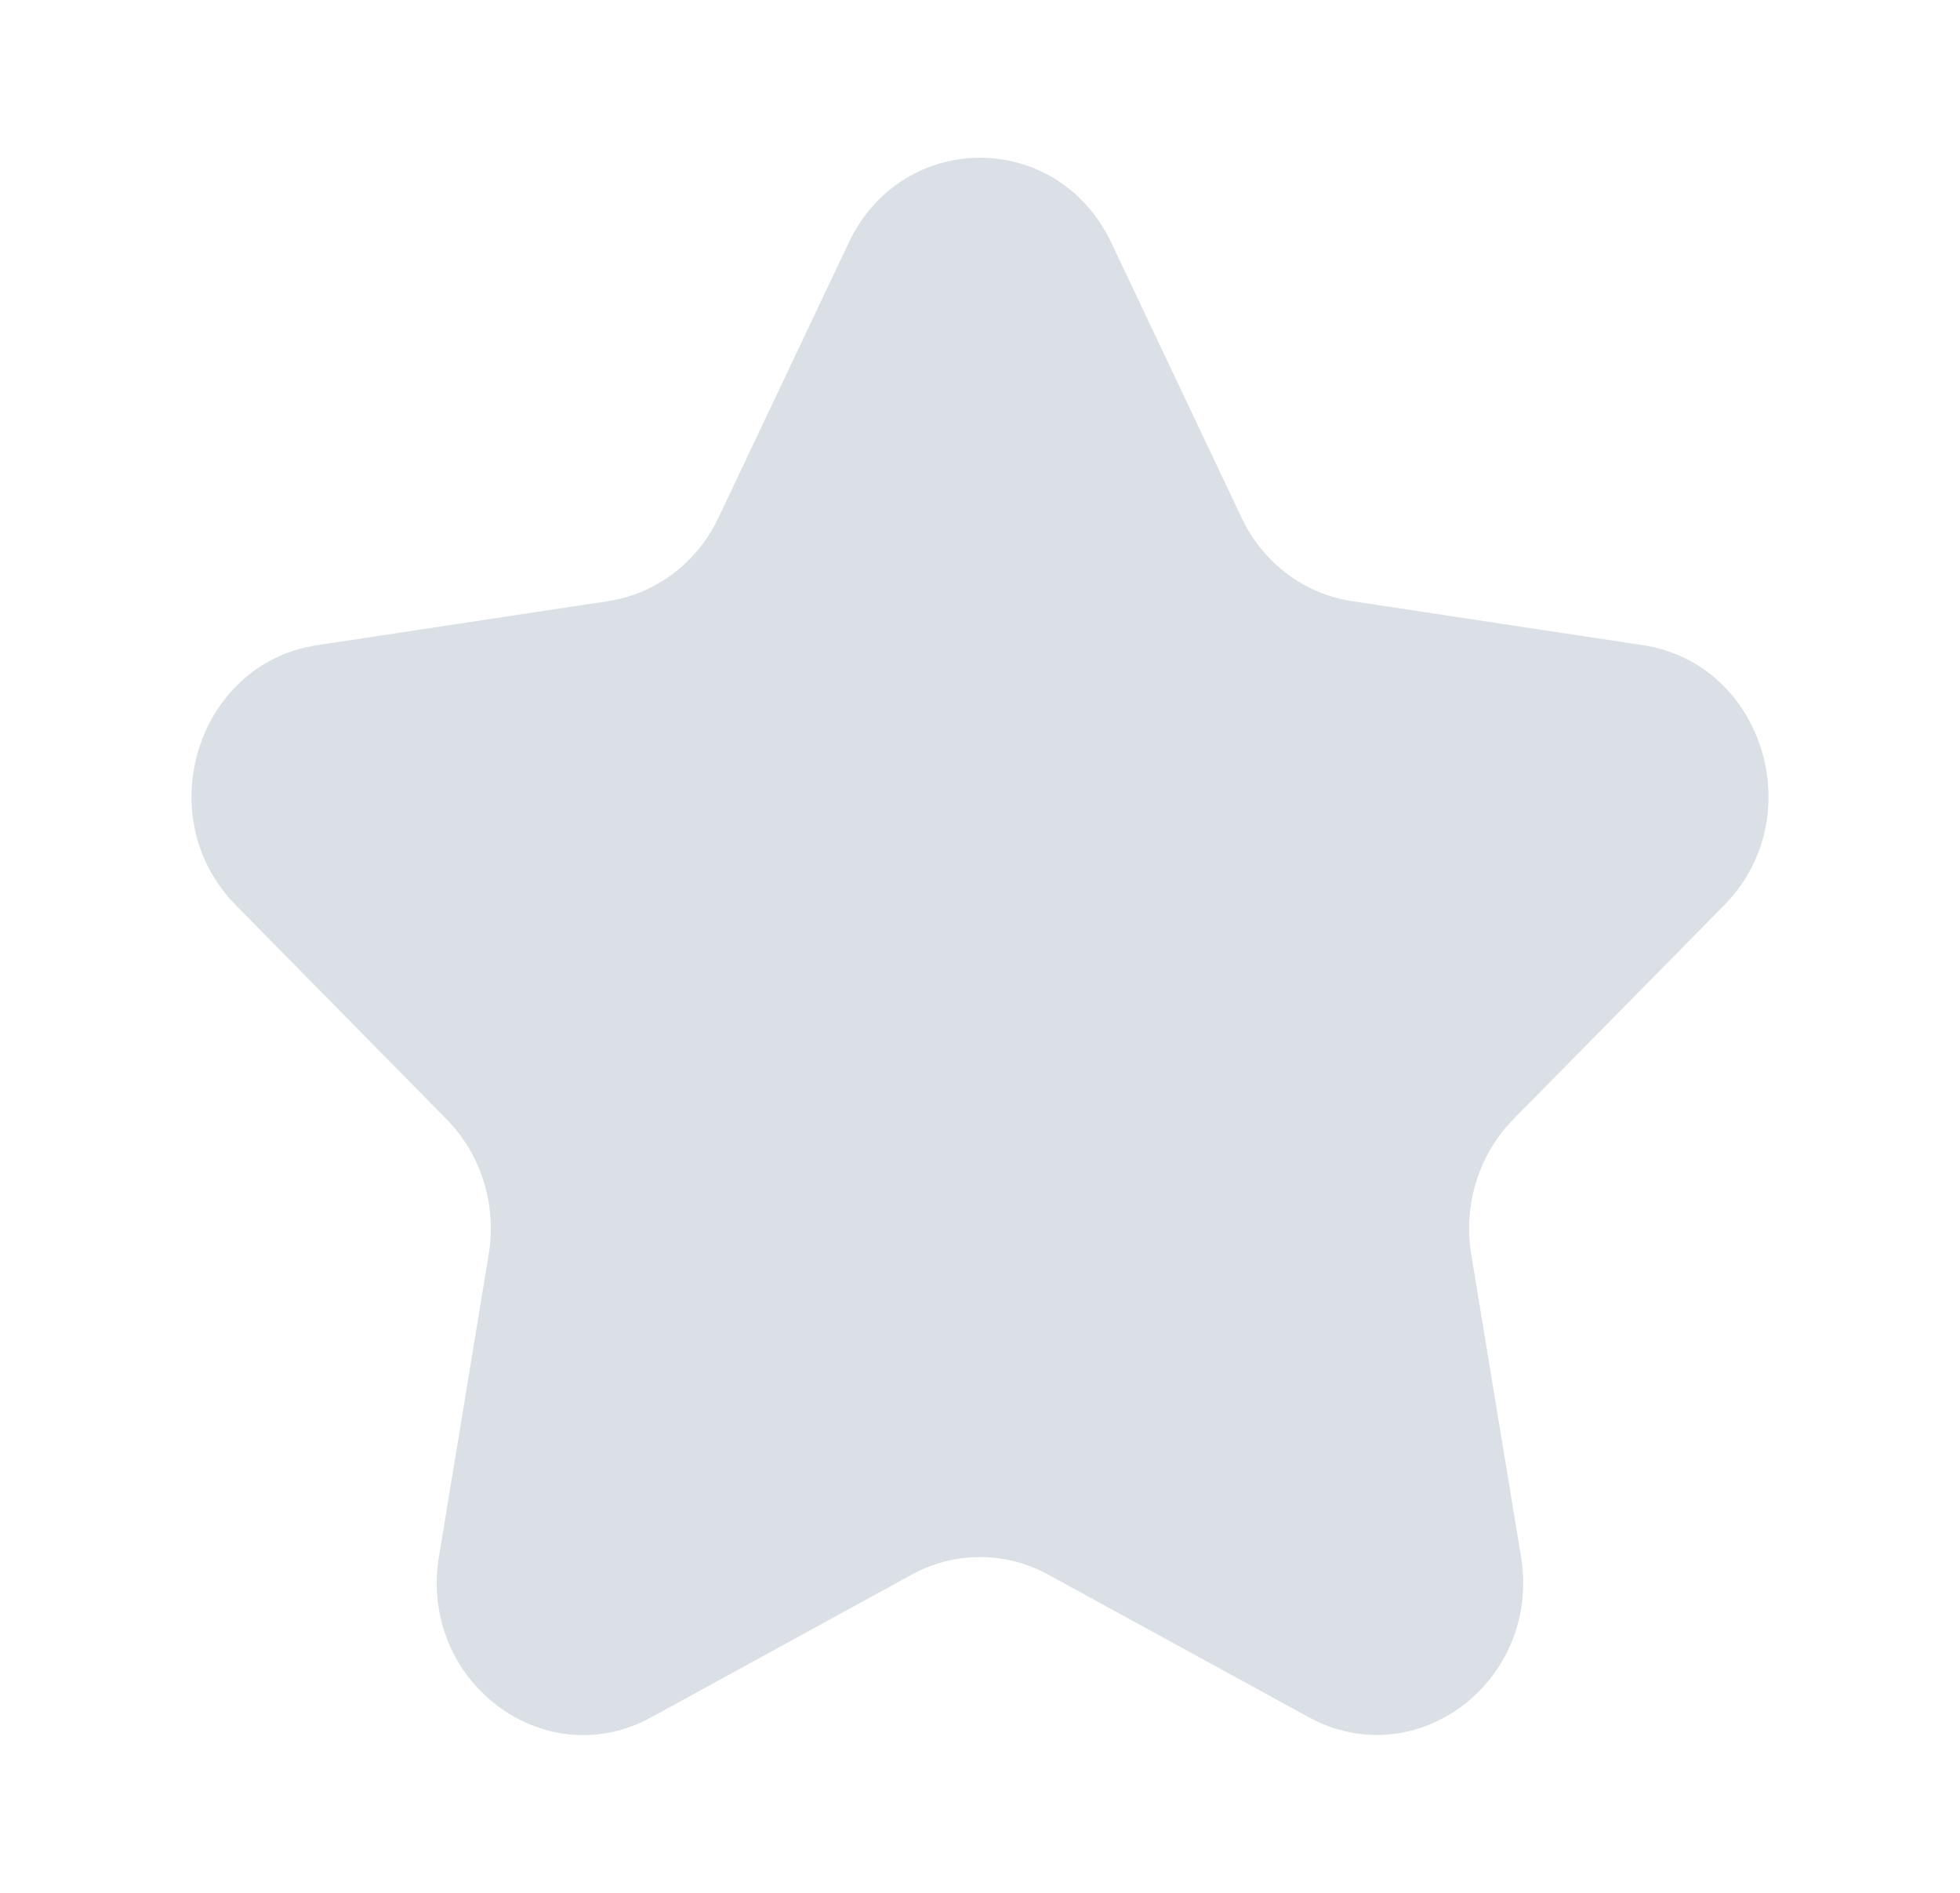 <svg width="29" height="28" viewBox="0 0 29 28" fill="none" xmlns="http://www.w3.org/2000/svg">
<g id="star fill">
<path id="Icon" d="M16.443 3.591L18.37 7.658C18.685 8.324 19.295 8.785 20.001 8.892L24.31 9.544C26.086 9.813 26.796 12.087 25.51 13.392L22.391 16.557C21.881 17.075 21.648 17.822 21.768 18.554L22.504 23.023C22.808 24.866 20.951 26.271 19.362 25.401L15.508 23.292C14.877 22.947 14.123 22.947 13.492 23.292L9.637 25.403C8.049 26.273 6.191 24.866 6.495 23.025L7.231 18.555C7.352 17.823 7.119 17.076 6.608 16.557L3.49 13.391C2.204 12.086 2.914 9.813 4.69 9.544L8.999 8.892C9.705 8.785 10.315 8.323 10.63 7.658L12.557 3.591C13.352 1.914 15.647 1.914 16.443 3.591Z" fill="#DAE0E6"/>
</g>
</svg>
